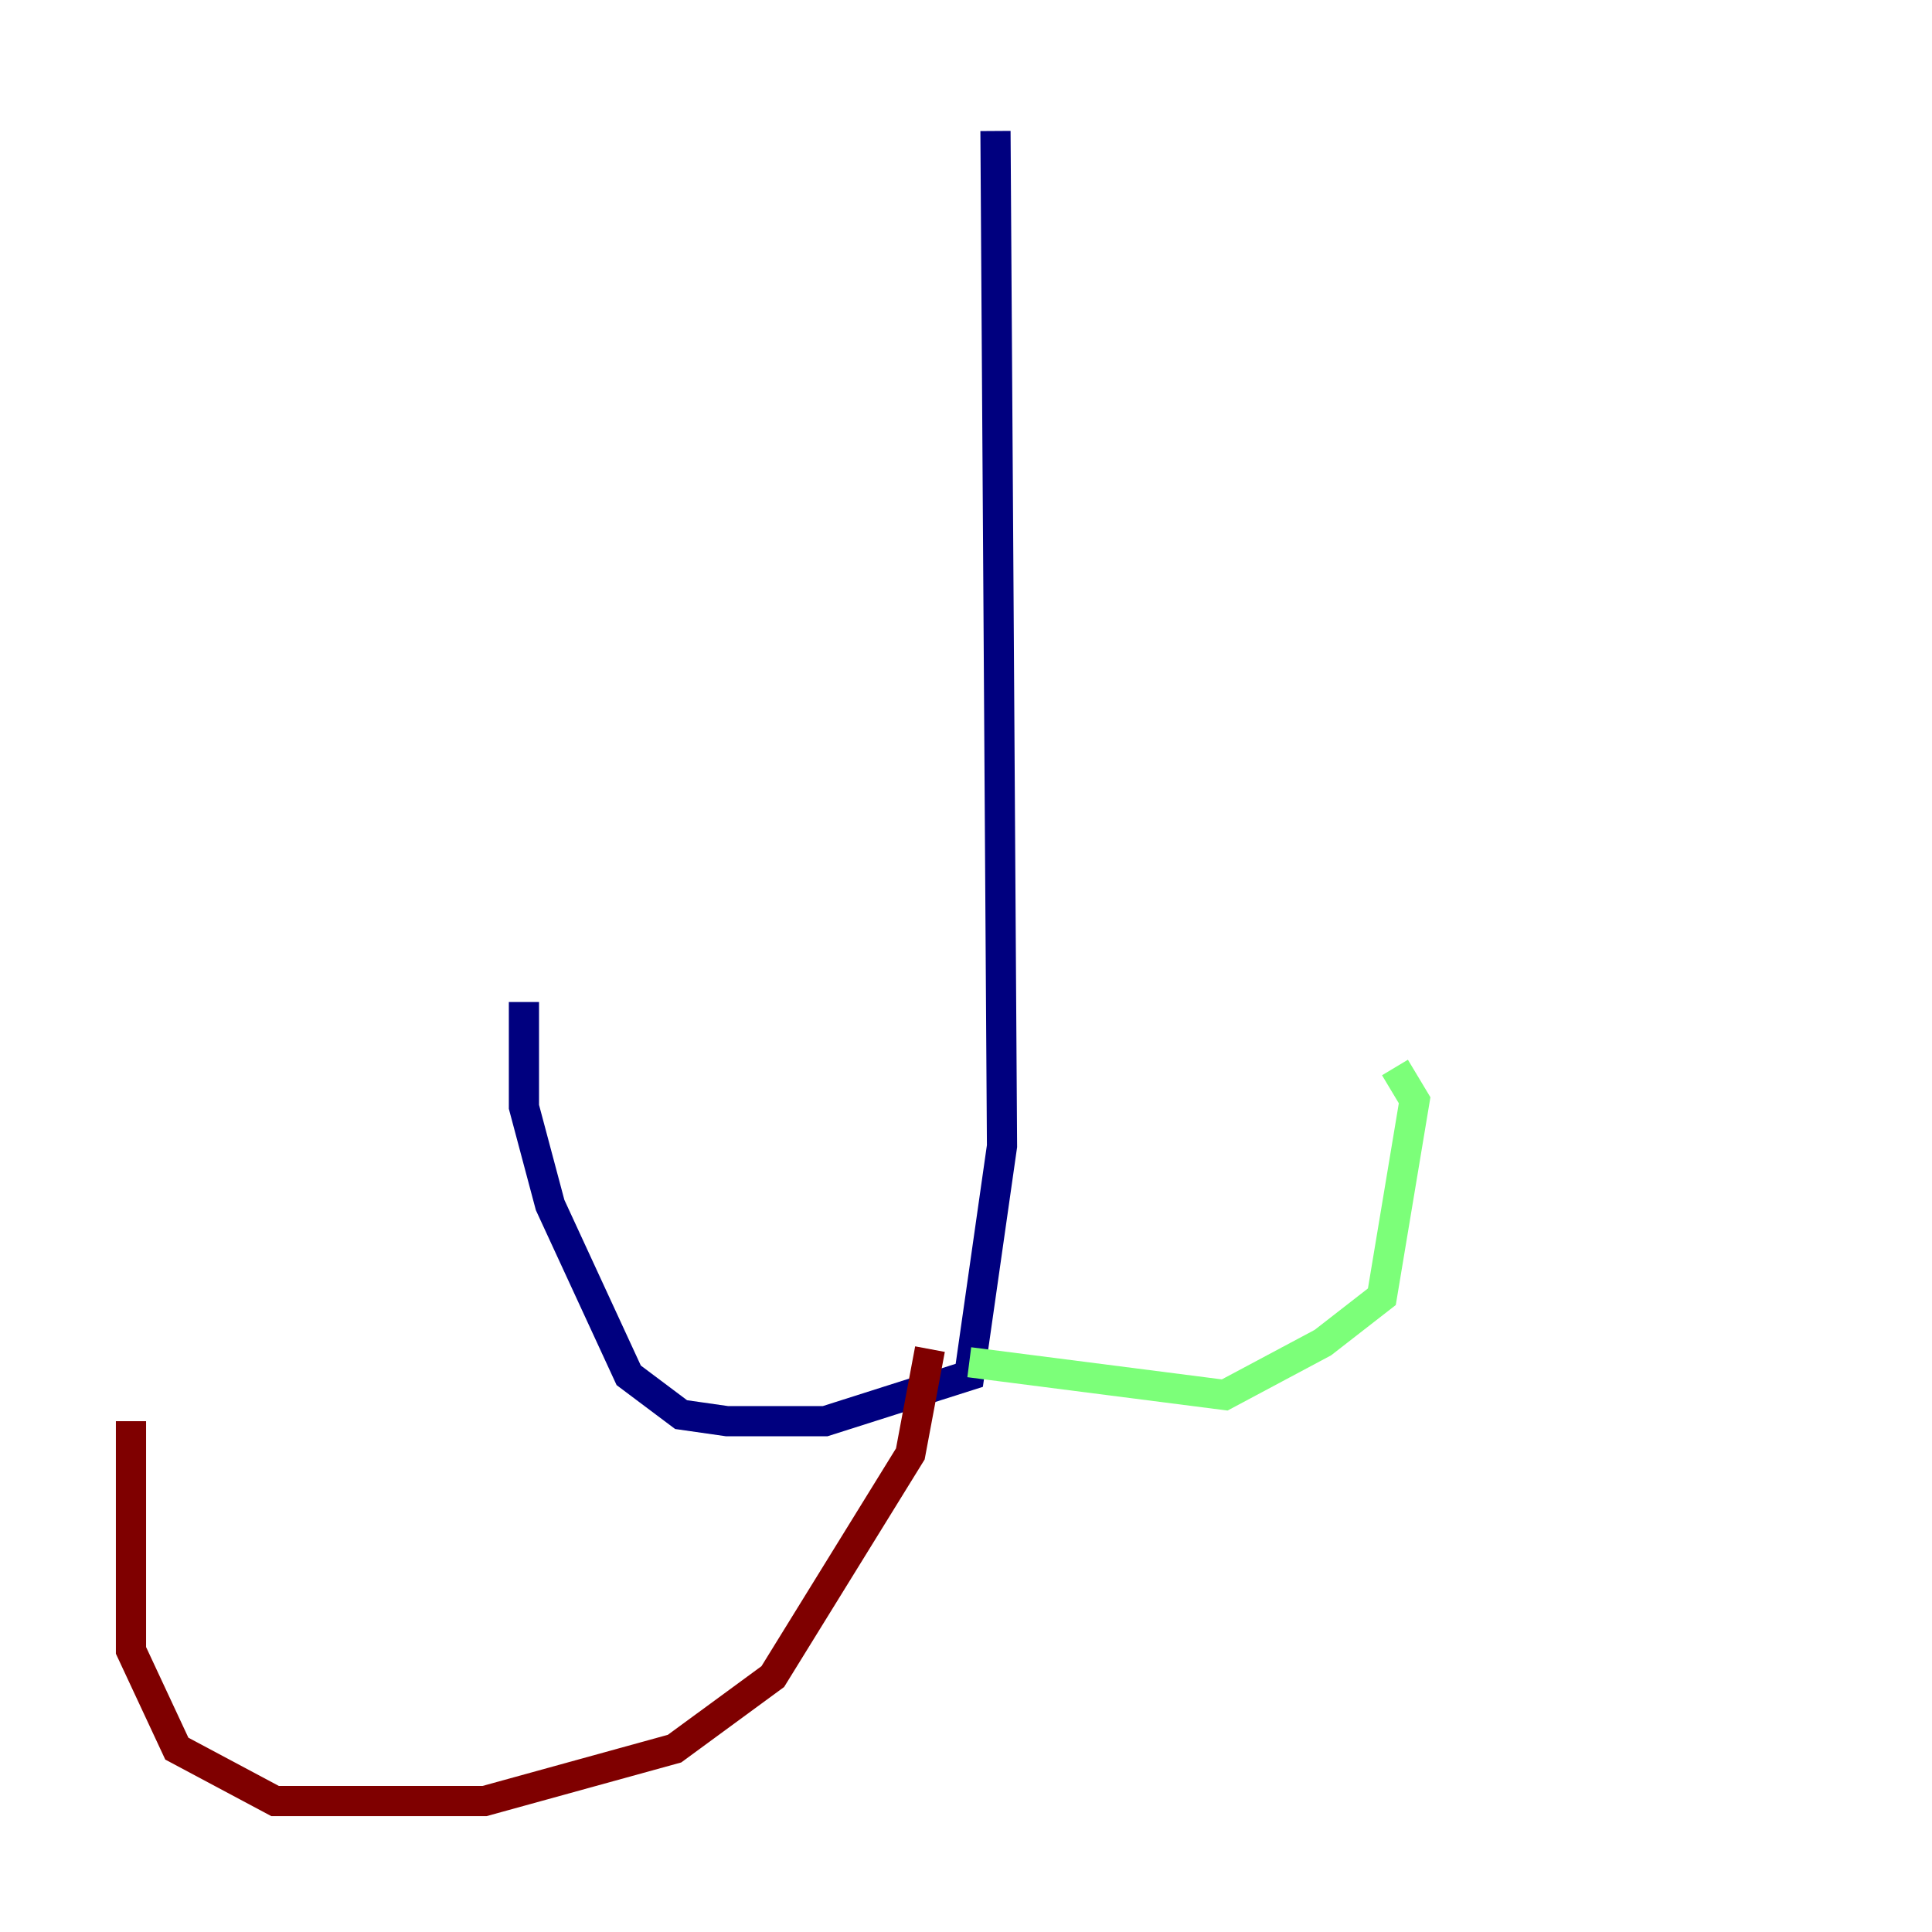 <?xml version="1.0" encoding="utf-8" ?>
<svg baseProfile="tiny" height="128" version="1.2" viewBox="0,0,128,128" width="128" xmlns="http://www.w3.org/2000/svg" xmlns:ev="http://www.w3.org/2001/xml-events" xmlns:xlink="http://www.w3.org/1999/xlink"><defs /><polyline fill="none" points="65.953,8.678 66.386,75.932 64.217,91.119 54.671,94.156 48.163,94.156 45.125,93.722 41.654,91.119 36.447,79.837 34.712,73.329 34.712,66.386" stroke="#00007f" stroke-width="2" /><polyline fill="none" points="64.217,90.251 81.139,92.42 87.647,88.949 91.552,85.912 93.722,72.895 92.42,70.725" stroke="#7cff79" stroke-width="2" /><polyline fill="none" points="61.614,89.383 60.312,96.325 51.2,111.078 44.691,115.851 32.108,119.322 18.224,119.322 11.715,115.851 8.678,109.342 8.678,94.156" stroke="#7f0000" stroke-width="2" /></svg>